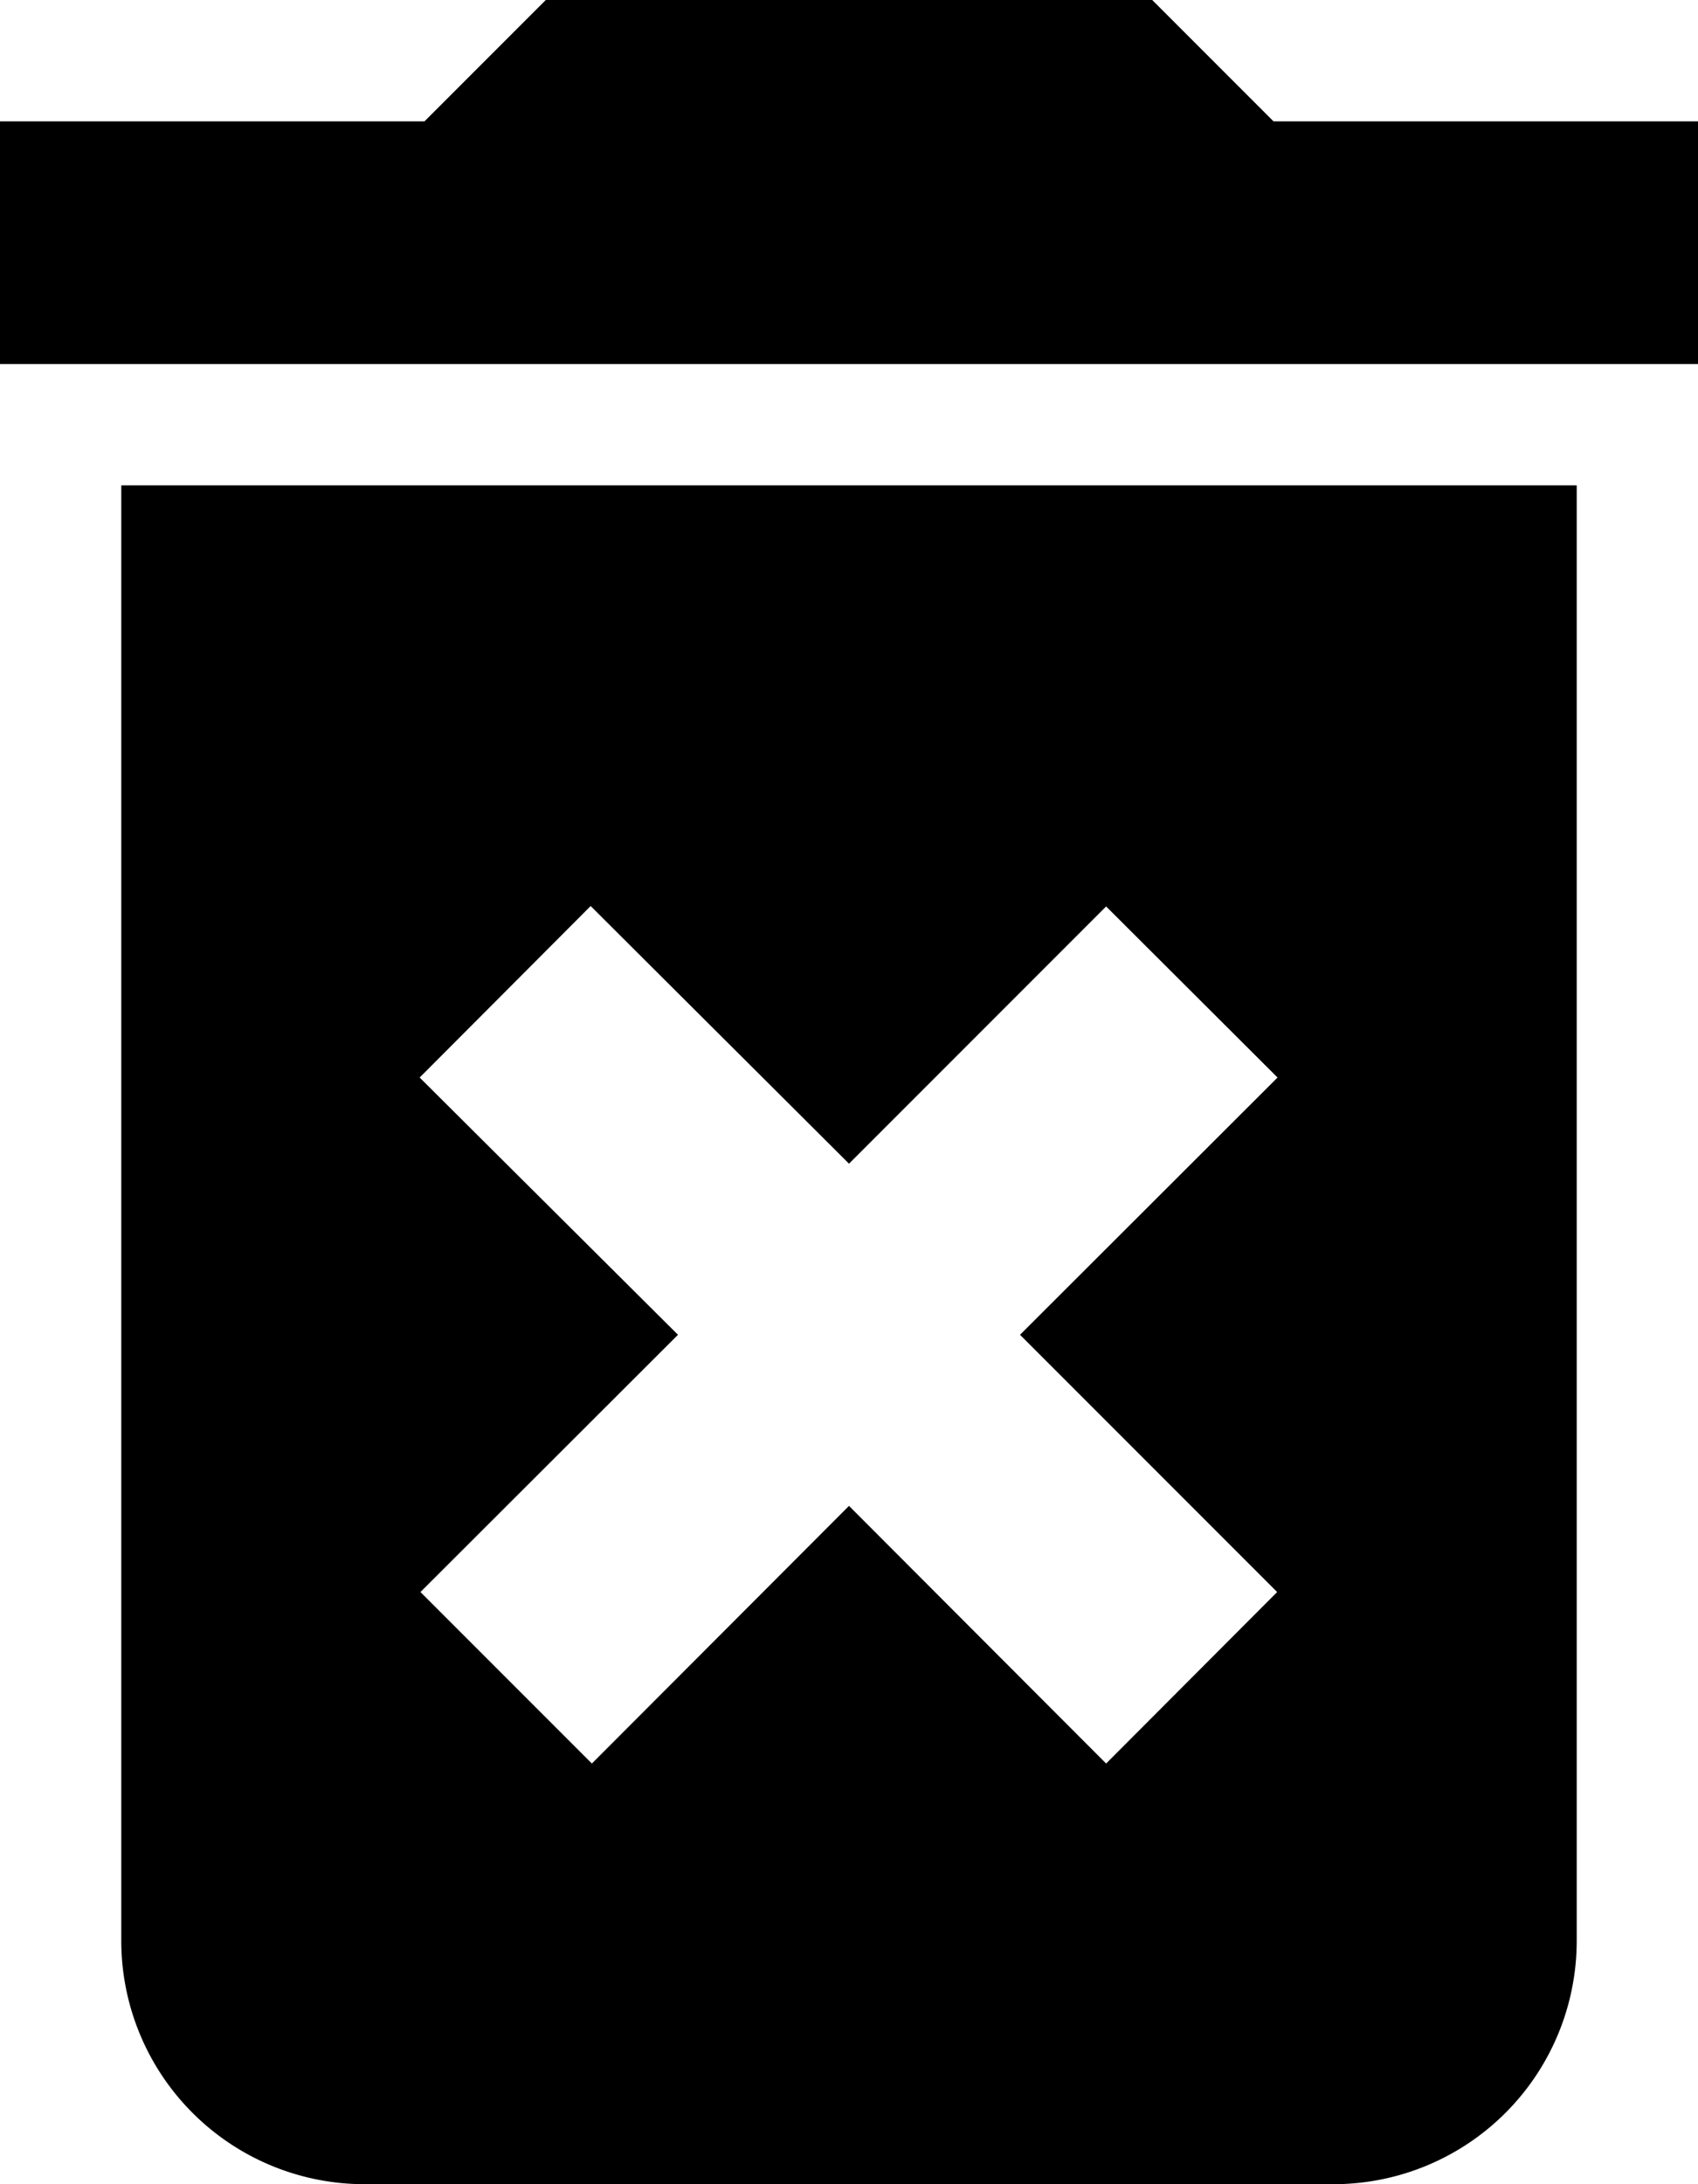 <svg xmlns="http://www.w3.org/2000/svg" width="21" height="27" viewBox="0 0 21 27">
  <path id="Icon_material-delete-forever" data-name="Icon material-delete-forever" d="M9,28.5a3.009,3.009,0,0,0,3,3H24a3.009,3.009,0,0,0,3-3v-18H9Zm3.69-10.68L14.805,15.7,18,18.885l3.18-3.18L23.3,17.82,20.115,21l3.18,3.18L21.18,26.3,18,23.115,14.82,26.3,12.7,24.18,15.885,21ZM23.25,6l-1.5-1.5h-7.5L12.75,6H7.5V9h21V6Z" transform="translate(-7.5 -4.5)"/>
</svg>
